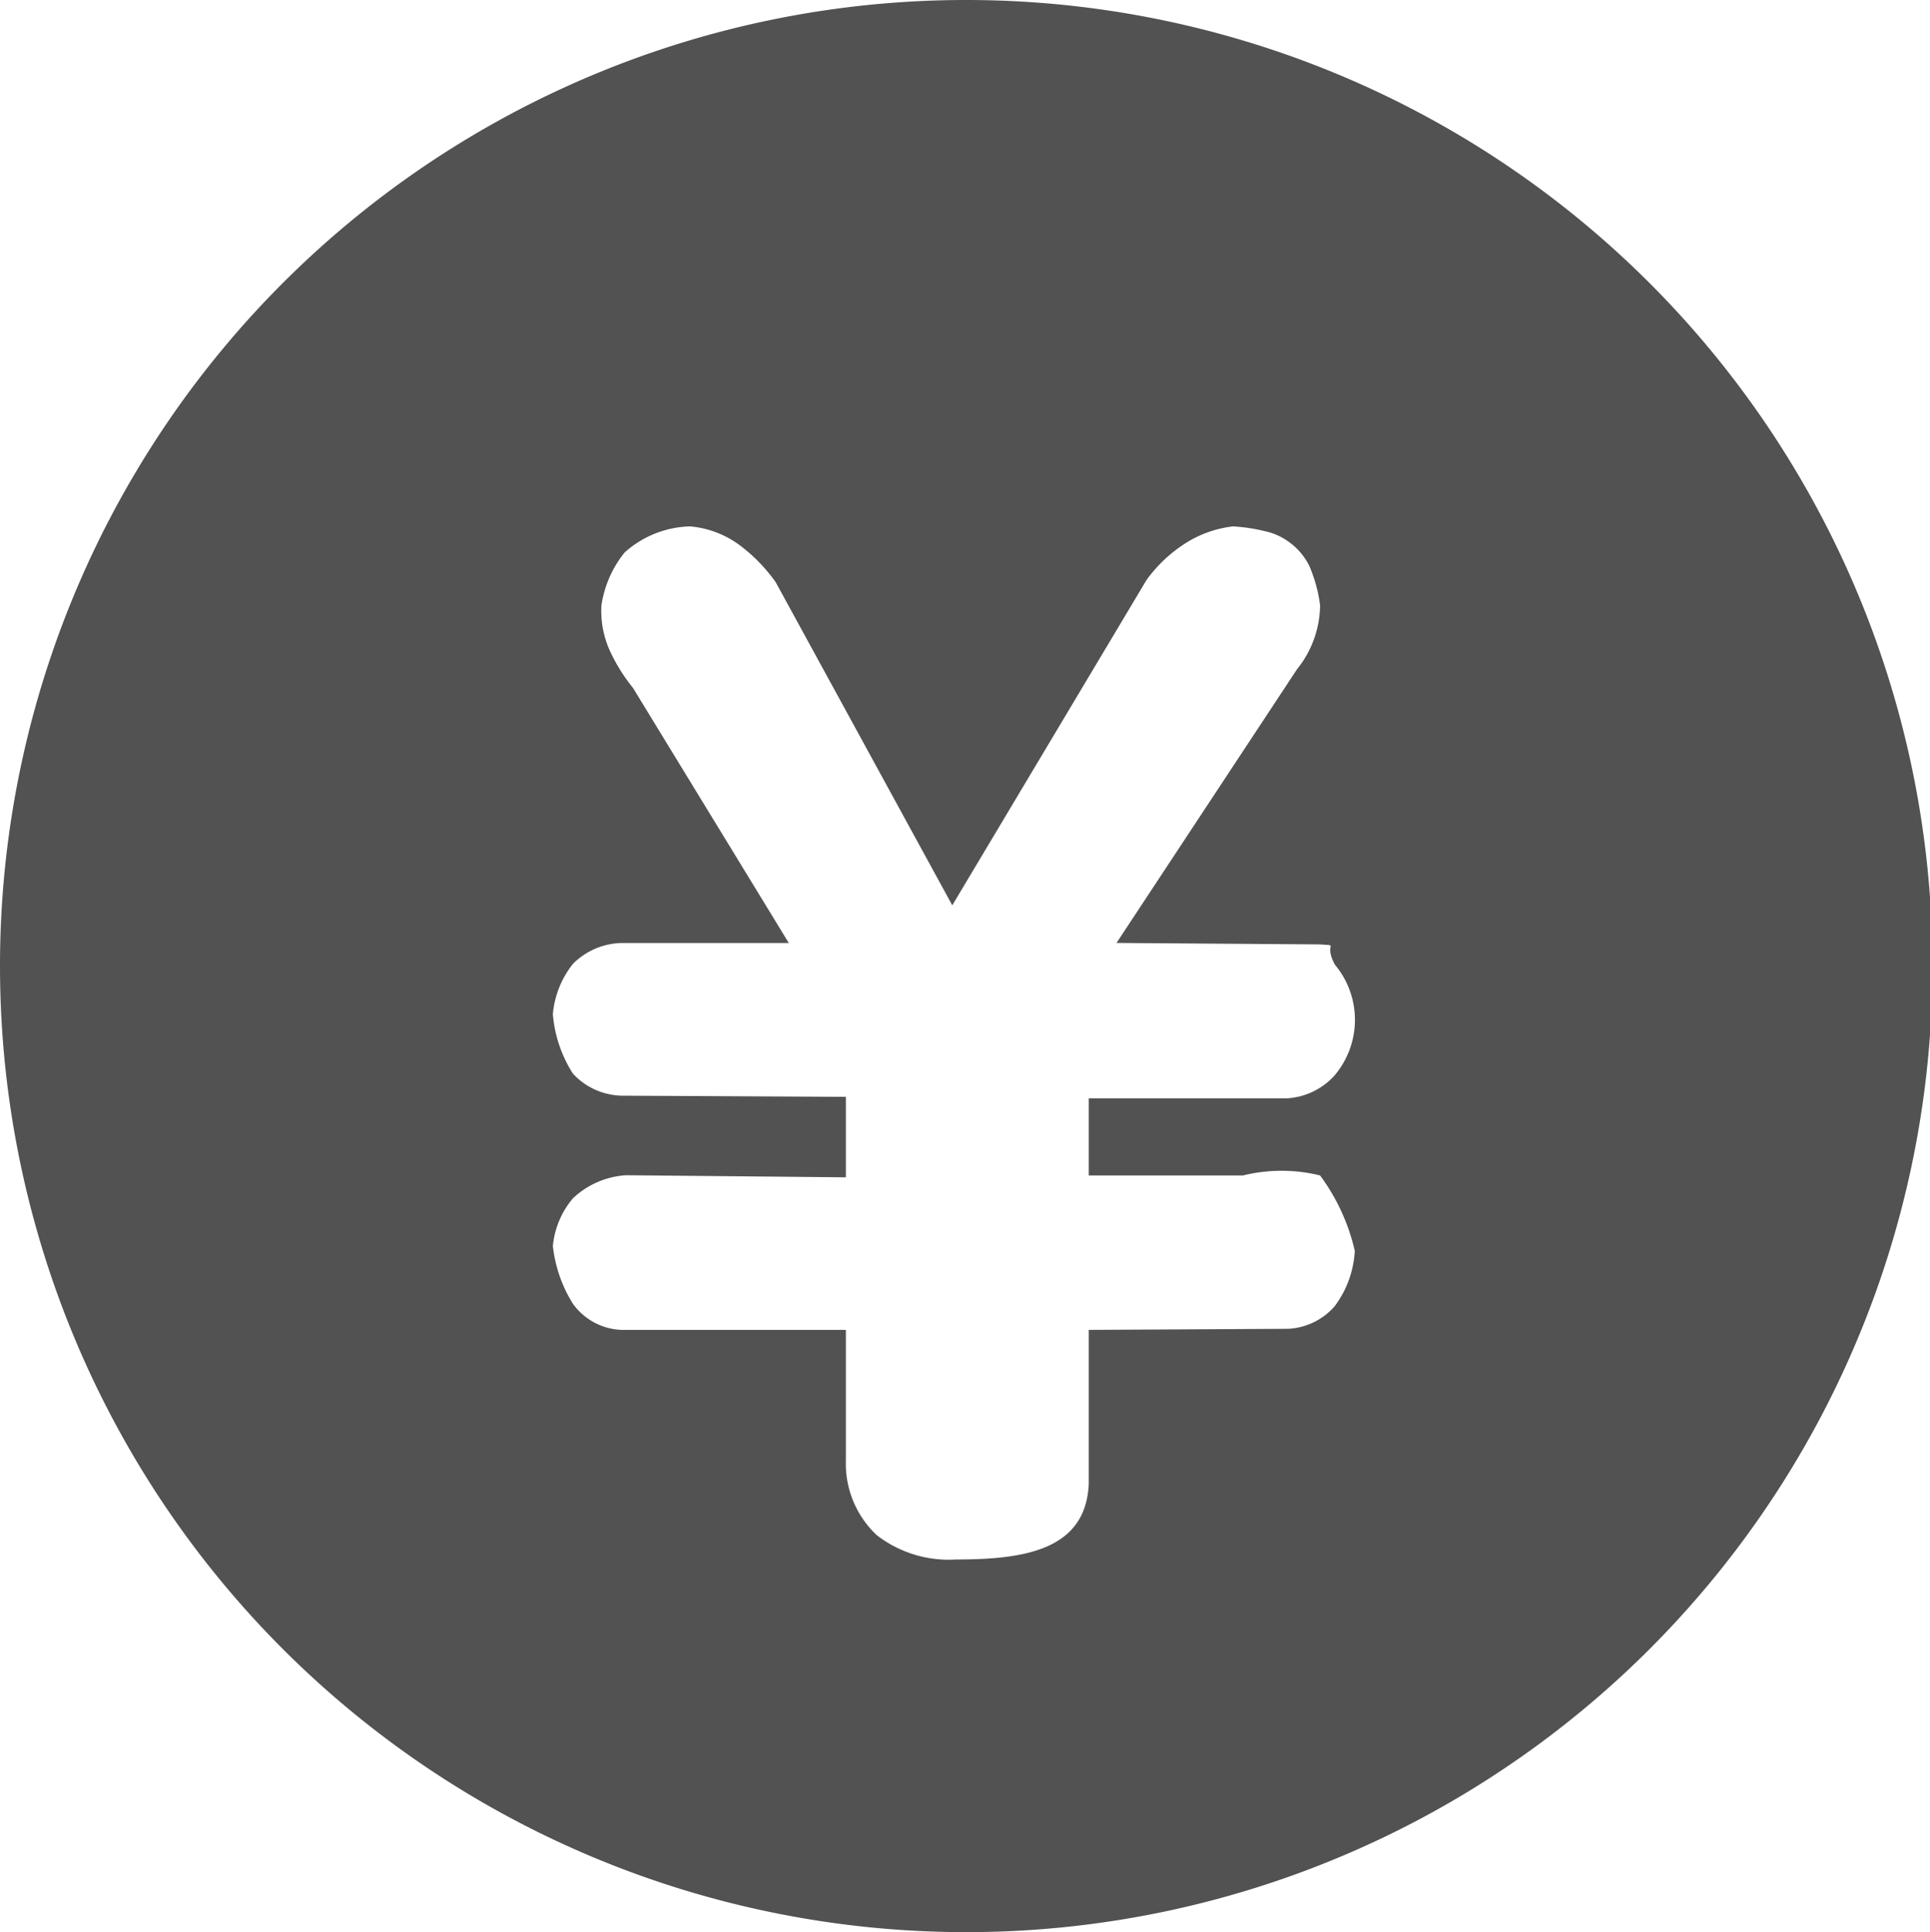 <svg xmlns="http://www.w3.org/2000/svg" width="25.03" height="25.062" viewBox="0 0 25.03 25.062">
  <defs>
    <style>
      .cls-1 {
        fill: #525252;
        fill-rule: evenodd;
      }
    </style>
  </defs>
  <path id="icon_拷贝" data-name="icon 拷贝" class="cls-1" d="M1143.39,188.75a12.531,12.531,0,1,1-12.51,12.531A12.528,12.528,0,0,1,1143.39,188.75ZM1141.85,206h-2.91a0.814,0.814,0,0,1-.63-0.339,1.783,1.783,0,0,1-.26-0.749,1.123,1.123,0,0,1,.26-0.618,1.1,1.1,0,0,1,.69-0.3l2.85,0.027v-1.044l-2.91-.015a0.886,0.886,0,0,1-.63-0.286,1.689,1.689,0,0,1-.26-0.774,1.225,1.225,0,0,1,.26-0.649,0.916,0.916,0,0,1,.63-0.271h2.17l-2.02-3.308a2.283,2.283,0,0,1-.29-0.46,1.249,1.249,0,0,1-.12-0.611,1.419,1.419,0,0,1,.3-0.686,1.317,1.317,0,0,1,.85-0.339,1.266,1.266,0,0,1,.65.249,2.164,2.164,0,0,1,.46.475l2.29,4.191,2.52-4.221a1.849,1.849,0,0,1,.47-0.453,1.462,1.462,0,0,1,.65-0.241,2.273,2.273,0,0,1,.41.061,0.823,0.823,0,0,1,.33.151,0.84,0.84,0,0,1,.25.3,1.877,1.877,0,0,1,.14.513,1.342,1.342,0,0,1-.3.829l-2.34,3.549L1148,201c0.26,0.02.04-.026,0.19,0.26a1.116,1.116,0,0,1,0,1.437,0.9,0.9,0,0,1-.63.3H1145v1h2a2.087,2.087,0,0,1,1,0,2.637,2.637,0,0,1,.45.977,1.313,1.313,0,0,1-.26.718,0.854,0.854,0,0,1-.61.294L1145,206v2c-0.04.854-.83,0.978-1.72,0.978a1.524,1.524,0,0,1-1.03-.316,1.272,1.272,0,0,1-.4-0.965V206h0Z" transform="translate(-1130.88 -188.75)"/>
</svg>
